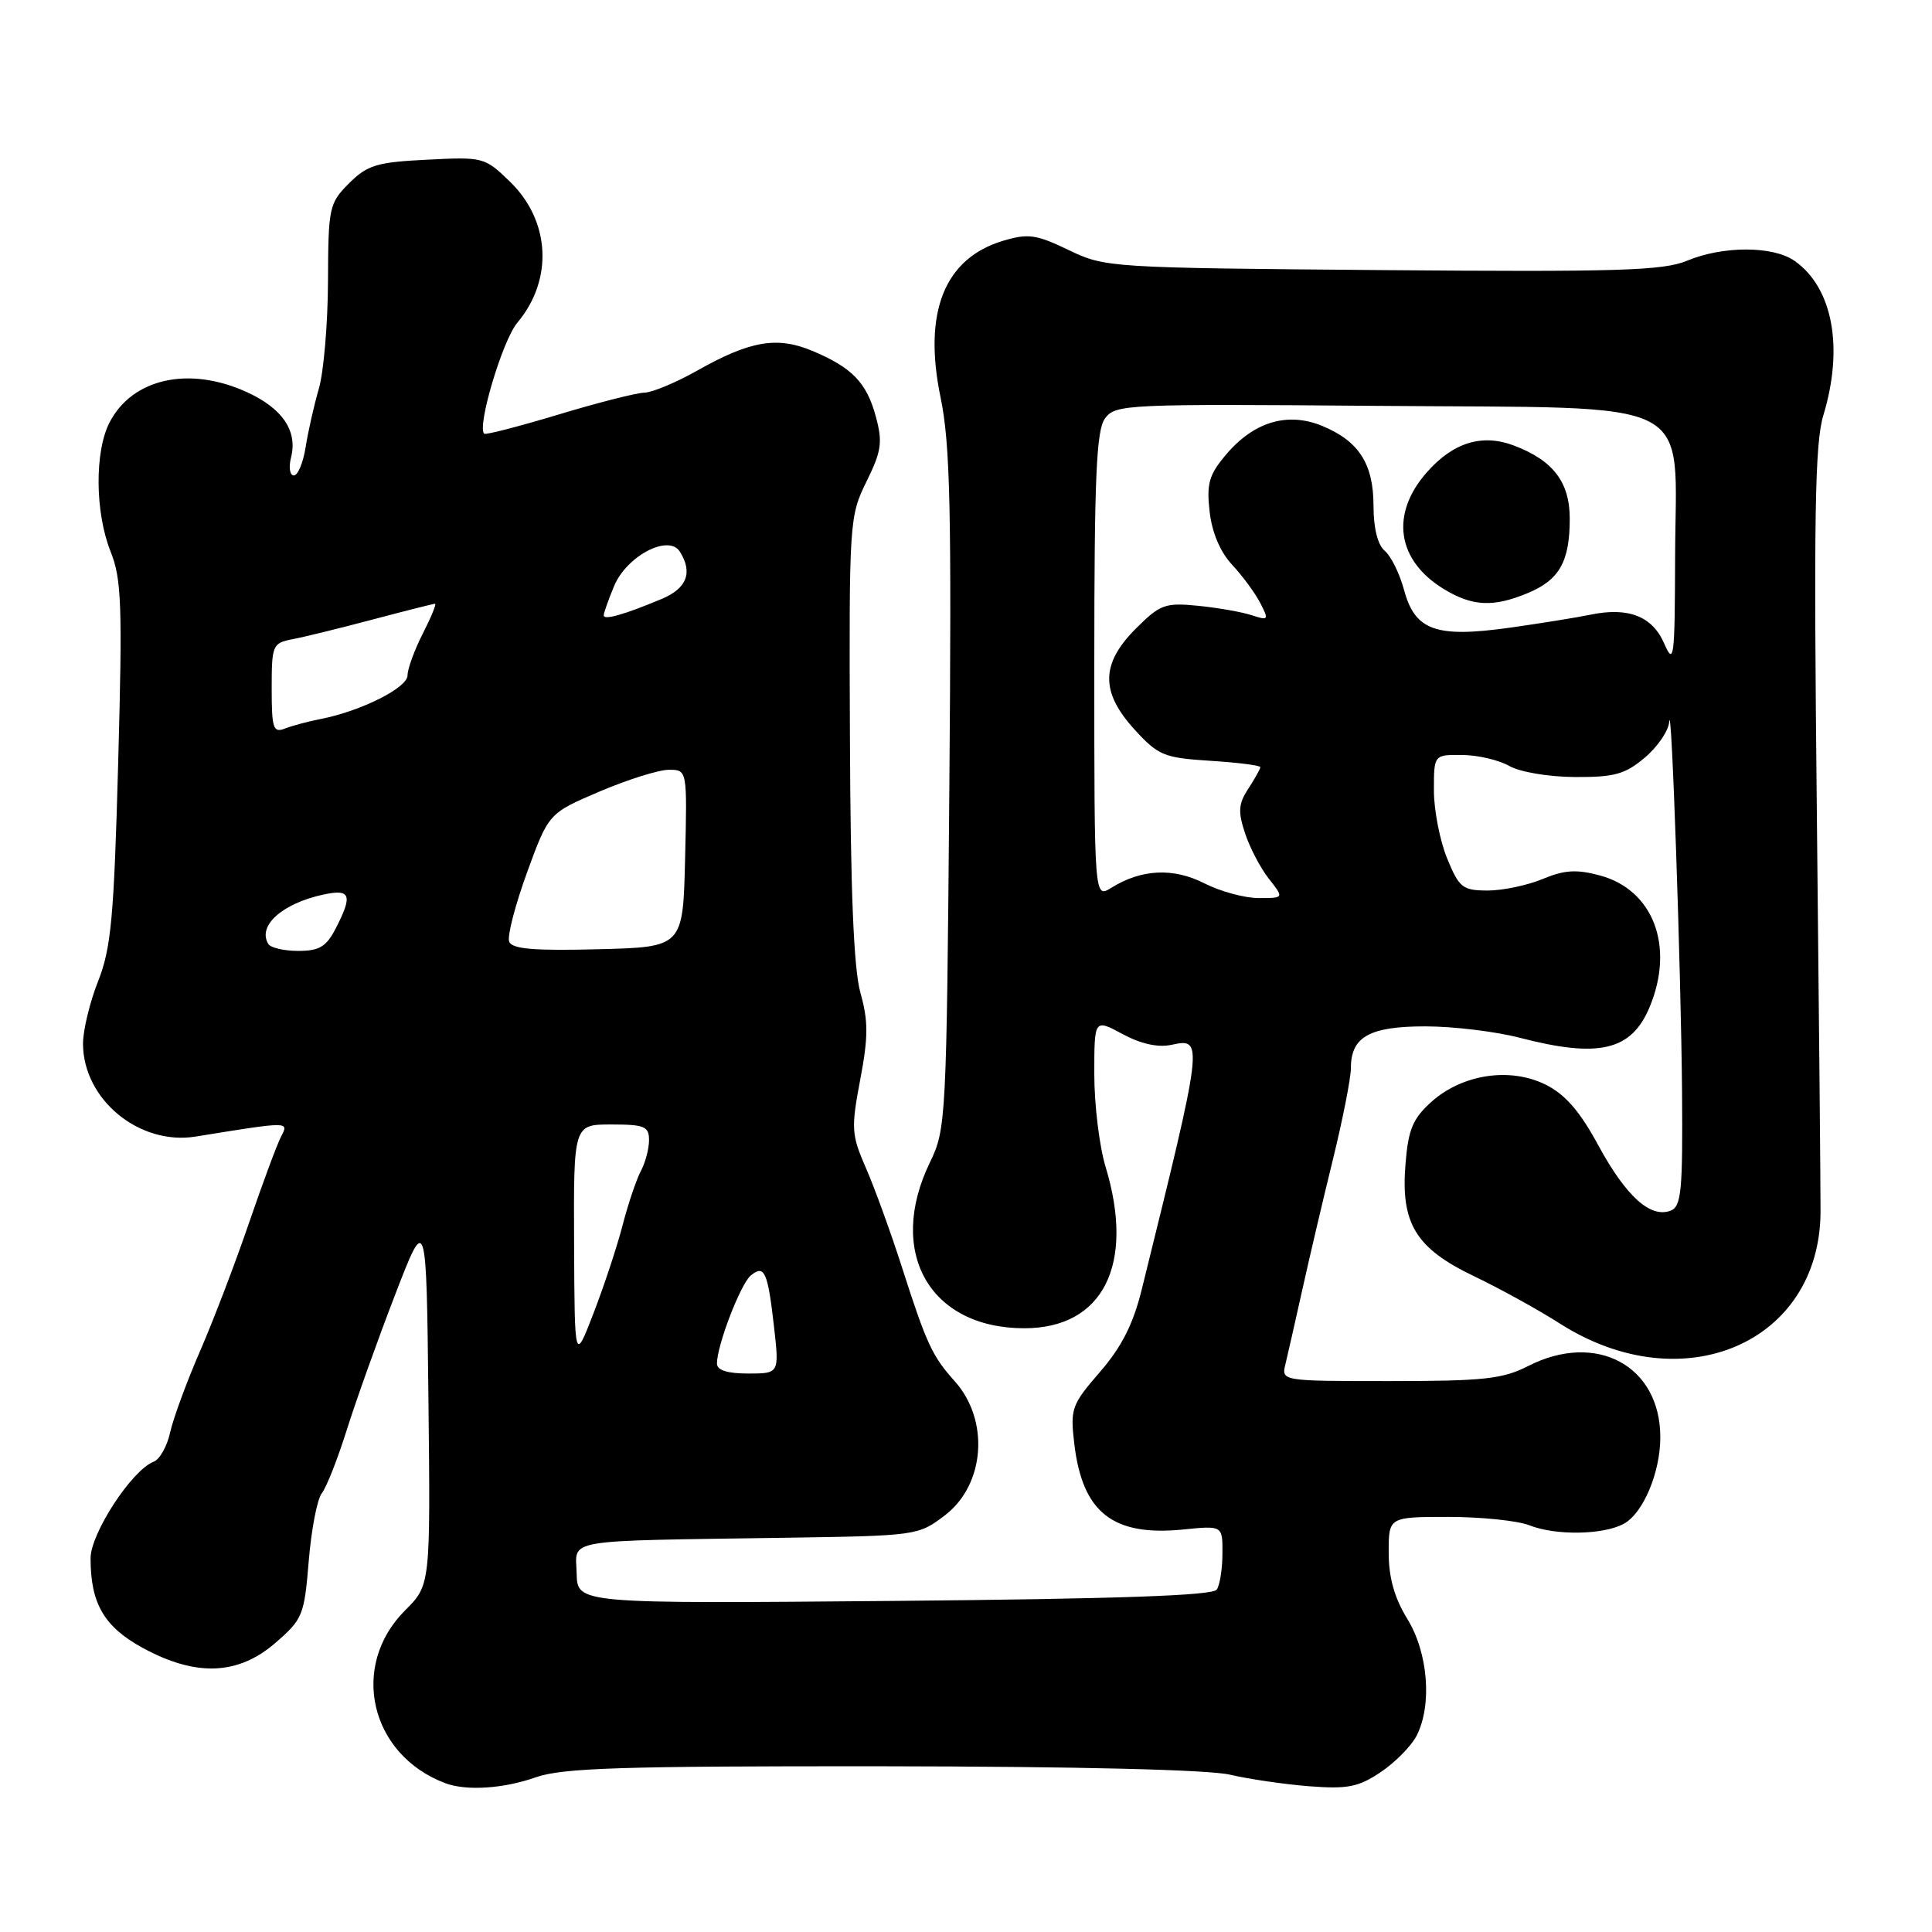 <?xml version="1.0" encoding="UTF-8" standalone="no"?>
<!DOCTYPE svg PUBLIC "-//W3C//DTD SVG 1.1//EN" "http://www.w3.org/Graphics/SVG/1.1/DTD/svg11.dtd" >
<svg xmlns="http://www.w3.org/2000/svg" xmlns:xlink="http://www.w3.org/1999/xlink" version="1.1" viewBox="0 0 256 256">
 <g >
 <path fill="currentColor"
d=" M 71.00 235.50 C 74.53 234.26 82.35 234.01 116.88 234.04 C 142.80 234.07 160.20 234.49 163.00 235.16 C 165.47 235.74 170.20 236.43 173.50 236.69 C 178.60 237.08 180.02 236.79 182.99 234.79 C 184.90 233.50 187.03 231.33 187.72 229.97 C 189.79 225.88 189.23 218.98 186.47 214.50 C 184.77 211.73 184.01 209.04 184.01 205.75 C 184.00 201.00 184.00 201.00 191.93 201.00 C 196.30 201.00 201.14 201.50 202.68 202.12 C 206.14 203.48 212.41 203.39 215.14 201.92 C 217.71 200.55 220.00 195.14 220.00 190.44 C 220.00 180.96 211.53 176.40 202.50 181.00 C 199.12 182.73 196.60 183.00 184.18 183.00 C 169.78 183.00 169.78 183.00 170.33 180.75 C 170.63 179.51 171.62 175.12 172.54 171.00 C 173.45 166.88 175.28 159.09 176.60 153.71 C 177.92 148.33 179.00 142.85 179.00 141.53 C 179.00 137.38 181.46 136.00 188.86 136.00 C 192.56 136.00 198.17 136.68 201.34 137.50 C 211.86 140.24 216.17 139.23 218.58 133.45 C 221.93 125.43 219.09 117.91 211.99 116.00 C 208.90 115.17 207.30 115.27 204.41 116.47 C 202.40 117.31 199.12 118.00 197.13 118.00 C 193.80 117.99 193.35 117.64 191.75 113.74 C 190.79 111.39 190.00 107.35 190.00 104.74 C 190.00 100.00 190.00 100.00 193.75 100.04 C 195.81 100.05 198.62 100.71 200.00 101.50 C 201.40 102.30 205.22 102.94 208.67 102.96 C 213.89 102.99 215.33 102.60 217.92 100.41 C 219.62 98.99 221.08 96.85 221.18 95.66 C 221.48 92.03 222.74 128.53 222.88 144.64 C 222.98 157.83 222.79 159.87 221.36 160.42 C 218.69 161.44 215.47 158.53 211.81 151.81 C 209.34 147.24 207.40 145.01 204.80 143.72 C 200.09 141.38 193.79 142.33 189.69 145.98 C 187.22 148.20 186.61 149.62 186.24 154.17 C 185.58 162.12 187.57 165.39 195.31 169.10 C 198.72 170.73 203.85 173.56 206.73 175.40 C 222.97 185.75 241.13 177.96 241.23 160.61 C 241.24 157.80 241.02 133.92 240.74 107.54 C 240.32 68.52 240.48 58.73 241.60 55.04 C 244.33 46.05 242.85 38.11 237.78 34.56 C 234.94 32.57 228.30 32.56 223.54 34.55 C 220.39 35.86 214.47 36.05 183.17 35.79 C 147.00 35.49 146.43 35.46 141.60 33.13 C 137.30 31.06 136.24 30.91 132.90 31.91 C 125.14 34.24 122.29 41.37 124.63 52.66 C 125.91 58.85 126.10 67.44 125.79 104.78 C 125.42 148.33 125.36 149.62 123.23 154.00 C 117.45 165.91 123.18 176.00 135.73 176.00 C 146.18 176.00 150.42 167.55 146.49 154.59 C 145.67 151.89 145.00 146.38 145.00 142.34 C 145.00 135.00 145.00 135.00 148.75 137.02 C 151.21 138.34 153.45 138.83 155.25 138.44 C 159.50 137.52 159.46 137.82 151.29 170.85 C 150.16 175.44 148.63 178.47 145.75 181.79 C 141.98 186.15 141.80 186.65 142.35 191.32 C 143.43 200.42 147.45 203.59 156.75 202.67 C 162.00 202.14 162.00 202.14 161.98 205.82 C 161.98 207.85 161.64 210.01 161.23 210.63 C 160.72 211.42 148.17 211.86 118.50 212.13 C 76.50 212.50 76.50 212.50 76.41 208.50 C 76.30 203.84 74.11 204.21 104.08 203.76 C 121.46 203.50 121.69 203.47 125.20 200.79 C 130.53 196.73 131.15 188.18 126.49 183.00 C 123.53 179.70 122.77 178.07 119.54 168.00 C 118.04 163.32 115.88 157.37 114.74 154.77 C 112.82 150.36 112.76 149.55 113.98 143.08 C 115.06 137.40 115.06 135.29 114.01 131.55 C 113.12 128.35 112.70 118.14 112.62 97.74 C 112.50 69.11 112.55 68.40 114.81 63.82 C 116.80 59.78 116.97 58.60 116.06 55.23 C 114.84 50.69 112.91 48.70 107.61 46.48 C 102.96 44.54 99.36 45.16 92.38 49.11 C 89.56 50.70 86.41 52.01 85.38 52.03 C 84.35 52.05 79.22 53.35 74.00 54.93 C 68.78 56.50 64.35 57.65 64.16 57.47 C 63.17 56.55 66.58 45.11 68.54 42.77 C 73.34 37.07 72.93 29.27 67.57 24.07 C 64.23 20.83 64.03 20.78 56.59 21.16 C 49.91 21.49 48.68 21.87 46.25 24.29 C 43.61 26.93 43.50 27.47 43.46 37.27 C 43.44 42.90 42.89 49.30 42.25 51.50 C 41.61 53.70 40.82 57.19 40.50 59.25 C 40.17 61.31 39.47 63.00 38.94 63.00 C 38.40 63.00 38.23 61.92 38.57 60.59 C 39.45 57.08 37.41 54.09 32.67 51.94 C 25.04 48.47 17.53 50.14 14.52 55.97 C 12.52 59.83 12.59 67.93 14.66 73.10 C 16.11 76.72 16.23 80.21 15.66 101.07 C 15.10 121.56 14.73 125.61 13.01 129.99 C 11.90 132.78 11.00 136.52 11.00 138.29 C 11.01 145.68 18.45 151.81 25.93 150.60 C 38.42 148.58 38.30 148.58 37.24 150.61 C 36.70 151.65 34.80 156.78 33.01 162.00 C 31.23 167.22 28.31 174.88 26.52 179.00 C 24.73 183.12 22.94 187.99 22.54 189.82 C 22.14 191.64 21.16 193.39 20.35 193.69 C 17.47 194.80 12.00 203.18 12.00 206.49 C 12.00 212.49 13.81 215.58 18.94 218.37 C 25.96 222.19 31.54 221.98 36.48 217.70 C 40.11 214.56 40.32 214.05 40.91 206.84 C 41.25 202.68 42.03 198.65 42.63 197.88 C 43.24 197.12 44.73 193.35 45.94 189.50 C 47.15 185.65 50.02 177.62 52.32 171.65 C 56.50 160.80 56.50 160.80 56.77 185.42 C 57.04 210.03 57.04 210.03 53.66 213.40 C 46.29 220.78 49.03 232.53 59.00 236.28 C 61.79 237.33 66.73 237.01 71.00 235.50 Z  M 95.00 180.68 C 95.00 178.27 98.12 170.14 99.48 169.01 C 101.29 167.52 101.73 168.50 102.56 175.78 C 103.26 182.00 103.26 182.00 99.13 182.00 C 96.37 182.00 95.00 181.56 95.00 180.68 Z  M 76.07 164.75 C 76.00 149.00 76.00 149.00 81.00 149.00 C 85.39 149.00 86.00 149.25 86.00 151.07 C 86.00 152.20 85.52 154.03 84.93 155.14 C 84.34 156.24 83.24 159.48 82.50 162.34 C 81.76 165.20 80.02 170.45 78.64 174.02 C 76.14 180.50 76.14 180.50 76.07 164.75 Z  M 35.56 125.09 C 34.08 122.70 37.35 119.74 42.78 118.55 C 46.47 117.74 46.78 118.58 44.47 123.05 C 43.24 125.44 42.30 126.00 39.53 126.00 C 37.65 126.00 35.87 125.59 35.56 125.09 Z  M 67.47 124.77 C 67.19 124.06 68.26 119.94 69.83 115.62 C 72.70 107.76 72.70 107.76 79.45 104.88 C 83.16 103.30 87.29 102.00 88.63 102.00 C 91.06 102.00 91.06 102.00 90.78 113.75 C 90.50 125.50 90.50 125.50 79.23 125.78 C 70.72 126.00 67.84 125.75 67.47 124.77 Z  M 145.00 88.21 C 145.00 63.15 145.27 57.02 146.42 55.44 C 147.79 53.57 149.17 53.51 182.67 53.78 C 225.72 54.14 222.02 52.25 221.96 73.81 C 221.92 87.28 221.81 88.23 220.52 85.28 C 218.95 81.65 215.76 80.41 210.74 81.45 C 208.96 81.82 204.12 82.60 200.00 83.18 C 190.26 84.54 187.49 83.55 186.04 78.16 C 185.46 76.00 184.31 73.68 183.49 72.99 C 182.56 72.22 182.00 70.01 182.00 67.10 C 182.00 61.49 180.10 58.49 175.26 56.46 C 170.64 54.53 166.13 55.87 162.43 60.27 C 160.20 62.91 159.86 64.10 160.28 67.78 C 160.59 70.56 161.68 73.13 163.26 74.83 C 164.63 76.30 166.31 78.58 166.99 79.90 C 168.16 82.16 168.09 82.25 165.86 81.52 C 164.56 81.09 161.36 80.53 158.75 80.27 C 154.37 79.84 153.72 80.08 150.50 83.30 C 145.84 87.96 145.80 91.72 150.37 96.71 C 153.49 100.11 154.25 100.42 160.37 100.81 C 164.02 101.04 167.00 101.42 167.00 101.65 C 167.00 101.88 166.28 103.16 165.41 104.50 C 164.10 106.50 164.02 107.53 164.97 110.40 C 165.60 112.31 167.02 115.03 168.13 116.44 C 170.15 119.00 170.15 119.00 166.78 119.00 C 164.94 119.00 161.70 118.12 159.59 117.05 C 155.48 114.95 151.25 115.15 147.25 117.64 C 145.00 119.05 145.00 119.05 145.00 88.21 Z  M 202.45 78.58 C 206.63 76.84 208.00 74.41 208.00 68.74 C 208.00 63.88 205.80 61.00 200.58 59.03 C 196.38 57.44 192.53 58.63 189.04 62.61 C 184.19 68.13 185.09 74.26 191.31 78.05 C 195.10 80.36 197.88 80.49 202.45 78.58 Z  M 36.00 91.22 C 36.00 85.48 36.11 85.21 38.75 84.70 C 40.26 84.42 45.04 83.24 49.38 82.09 C 53.71 80.94 57.43 80.00 57.65 80.00 C 57.86 80.00 57.13 81.78 56.02 83.96 C 54.91 86.14 54.00 88.63 54.00 89.50 C 54.00 91.13 47.85 94.22 42.50 95.27 C 40.85 95.59 38.71 96.16 37.75 96.54 C 36.20 97.14 36.00 96.52 36.00 91.22 Z  M 80.00 81.54 C 80.00 81.21 80.62 79.45 81.38 77.64 C 83.04 73.66 88.60 70.75 90.08 73.09 C 91.83 75.86 91.02 77.97 87.66 79.37 C 82.69 81.45 80.00 82.21 80.00 81.54 Z "/>
</g>
</svg>